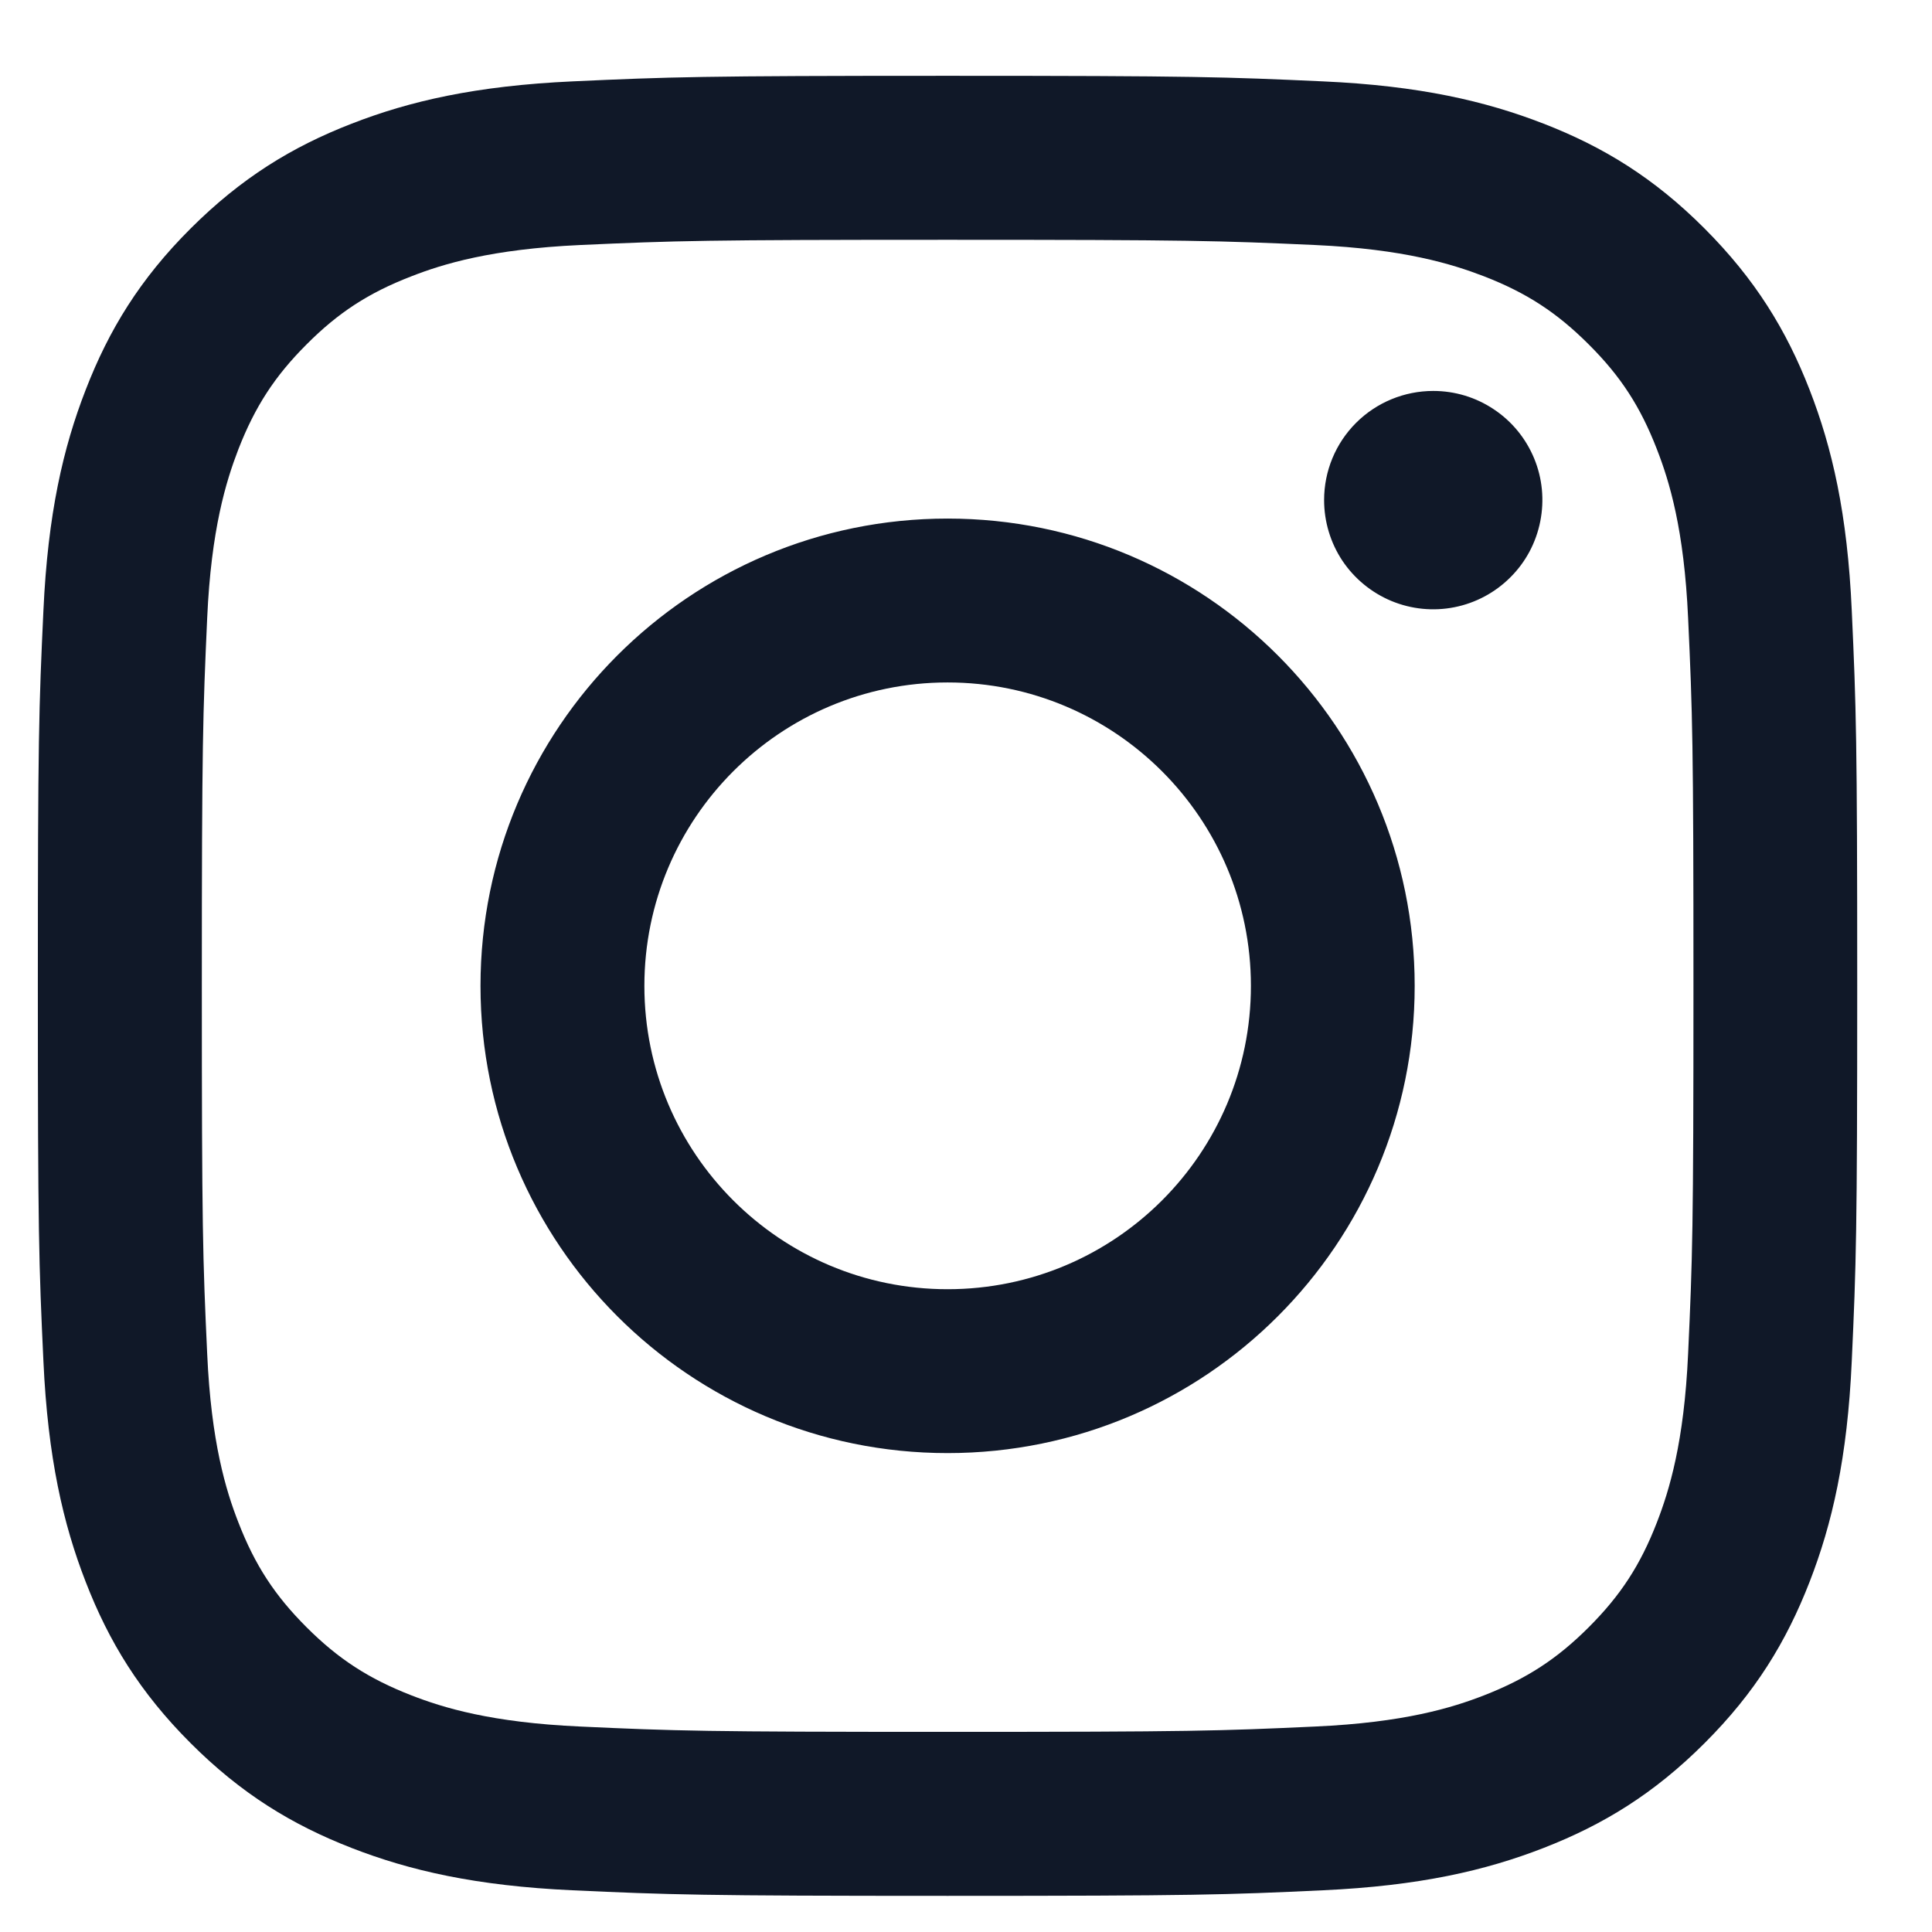 <svg width="17" height="17" viewBox="0 0 17 17" fill="none" xmlns="http://www.w3.org/2000/svg">
<g id="Group 15">
<path id="Vector" d="M5.67 8.675C5.67 7.201 6.865 6.005 8.338 6.005C9.812 6.005 11.007 7.201 11.007 8.675C11.007 10.149 9.812 11.344 8.338 11.344C6.865 11.344 5.67 10.149 5.67 8.675ZM4.228 8.675C4.228 10.945 6.068 12.786 8.338 12.786C10.608 12.786 12.448 10.945 12.448 8.675C12.448 6.404 10.608 4.563 8.338 4.563C6.068 4.563 4.228 6.404 4.228 8.675ZM11.651 4.4C11.651 4.59 11.707 4.776 11.812 4.934C11.918 5.092 12.068 5.215 12.243 5.288C12.419 5.361 12.612 5.38 12.798 5.343C12.985 5.306 13.156 5.214 13.29 5.08C13.425 4.946 13.516 4.775 13.553 4.588C13.59 4.402 13.572 4.209 13.499 4.033C13.426 3.857 13.303 3.707 13.145 3.602C12.987 3.496 12.802 3.44 12.612 3.44H12.611C12.357 3.44 12.112 3.541 11.932 3.721C11.752 3.901 11.651 4.145 11.651 4.4V4.4ZM5.104 15.192C4.324 15.157 3.9 15.027 3.618 14.917C3.244 14.771 2.977 14.598 2.697 14.318C2.417 14.038 2.243 13.771 2.098 13.397C1.988 13.116 1.858 12.691 1.823 11.911C1.784 11.066 1.776 10.813 1.776 8.675C1.776 6.536 1.785 6.284 1.823 5.439C1.858 4.658 1.989 4.235 2.098 3.952C2.244 3.578 2.417 3.311 2.697 3.031C2.977 2.75 3.243 2.577 3.618 2.432C3.899 2.322 4.324 2.192 5.104 2.156C5.948 2.118 6.201 2.11 8.338 2.11C10.475 2.11 10.729 2.118 11.573 2.156C12.354 2.192 12.777 2.323 13.06 2.432C13.433 2.577 13.7 2.751 13.98 3.031C14.261 3.311 14.434 3.578 14.579 3.952C14.689 4.234 14.819 4.658 14.854 5.439C14.893 6.284 14.901 6.536 14.901 8.675C14.901 10.813 14.893 11.066 14.854 11.911C14.819 12.691 14.688 13.116 14.579 13.397C14.434 13.771 14.26 14.038 13.98 14.318C13.7 14.598 13.433 14.771 13.06 14.917C12.778 15.027 12.354 15.157 11.573 15.192C10.729 15.231 10.476 15.239 8.338 15.239C6.201 15.239 5.948 15.231 5.104 15.192V15.192ZM5.038 0.716C4.186 0.755 3.603 0.89 3.095 1.088C2.568 1.292 2.122 1.567 1.677 2.011C1.231 2.456 0.958 2.903 0.754 3.43C0.556 3.939 0.421 4.521 0.382 5.373C0.342 6.227 0.333 6.5 0.333 8.675C0.333 10.849 0.342 11.122 0.382 11.976C0.421 12.828 0.556 13.41 0.754 13.919C0.958 14.446 1.232 14.893 1.677 15.338C2.122 15.783 2.568 16.056 3.095 16.261C3.604 16.459 4.186 16.594 5.038 16.633C5.892 16.672 6.164 16.682 8.338 16.682C10.512 16.682 10.785 16.673 11.638 16.633C12.491 16.594 13.072 16.459 13.581 16.261C14.108 16.056 14.554 15.783 14.999 15.338C15.445 14.893 15.718 14.446 15.923 13.919C16.121 13.41 16.256 12.828 16.294 11.976C16.333 11.121 16.342 10.849 16.342 8.675C16.342 6.5 16.333 6.227 16.294 5.373C16.256 4.521 16.121 3.939 15.923 3.43C15.718 2.903 15.444 2.457 14.999 2.011C14.555 1.566 14.108 1.292 13.582 1.088C13.072 0.89 12.491 0.754 11.639 0.716C10.786 0.677 10.513 0.667 8.339 0.667C6.165 0.667 5.892 0.677 5.038 0.716Z" fill="#101828"/>
</g>
</svg>
